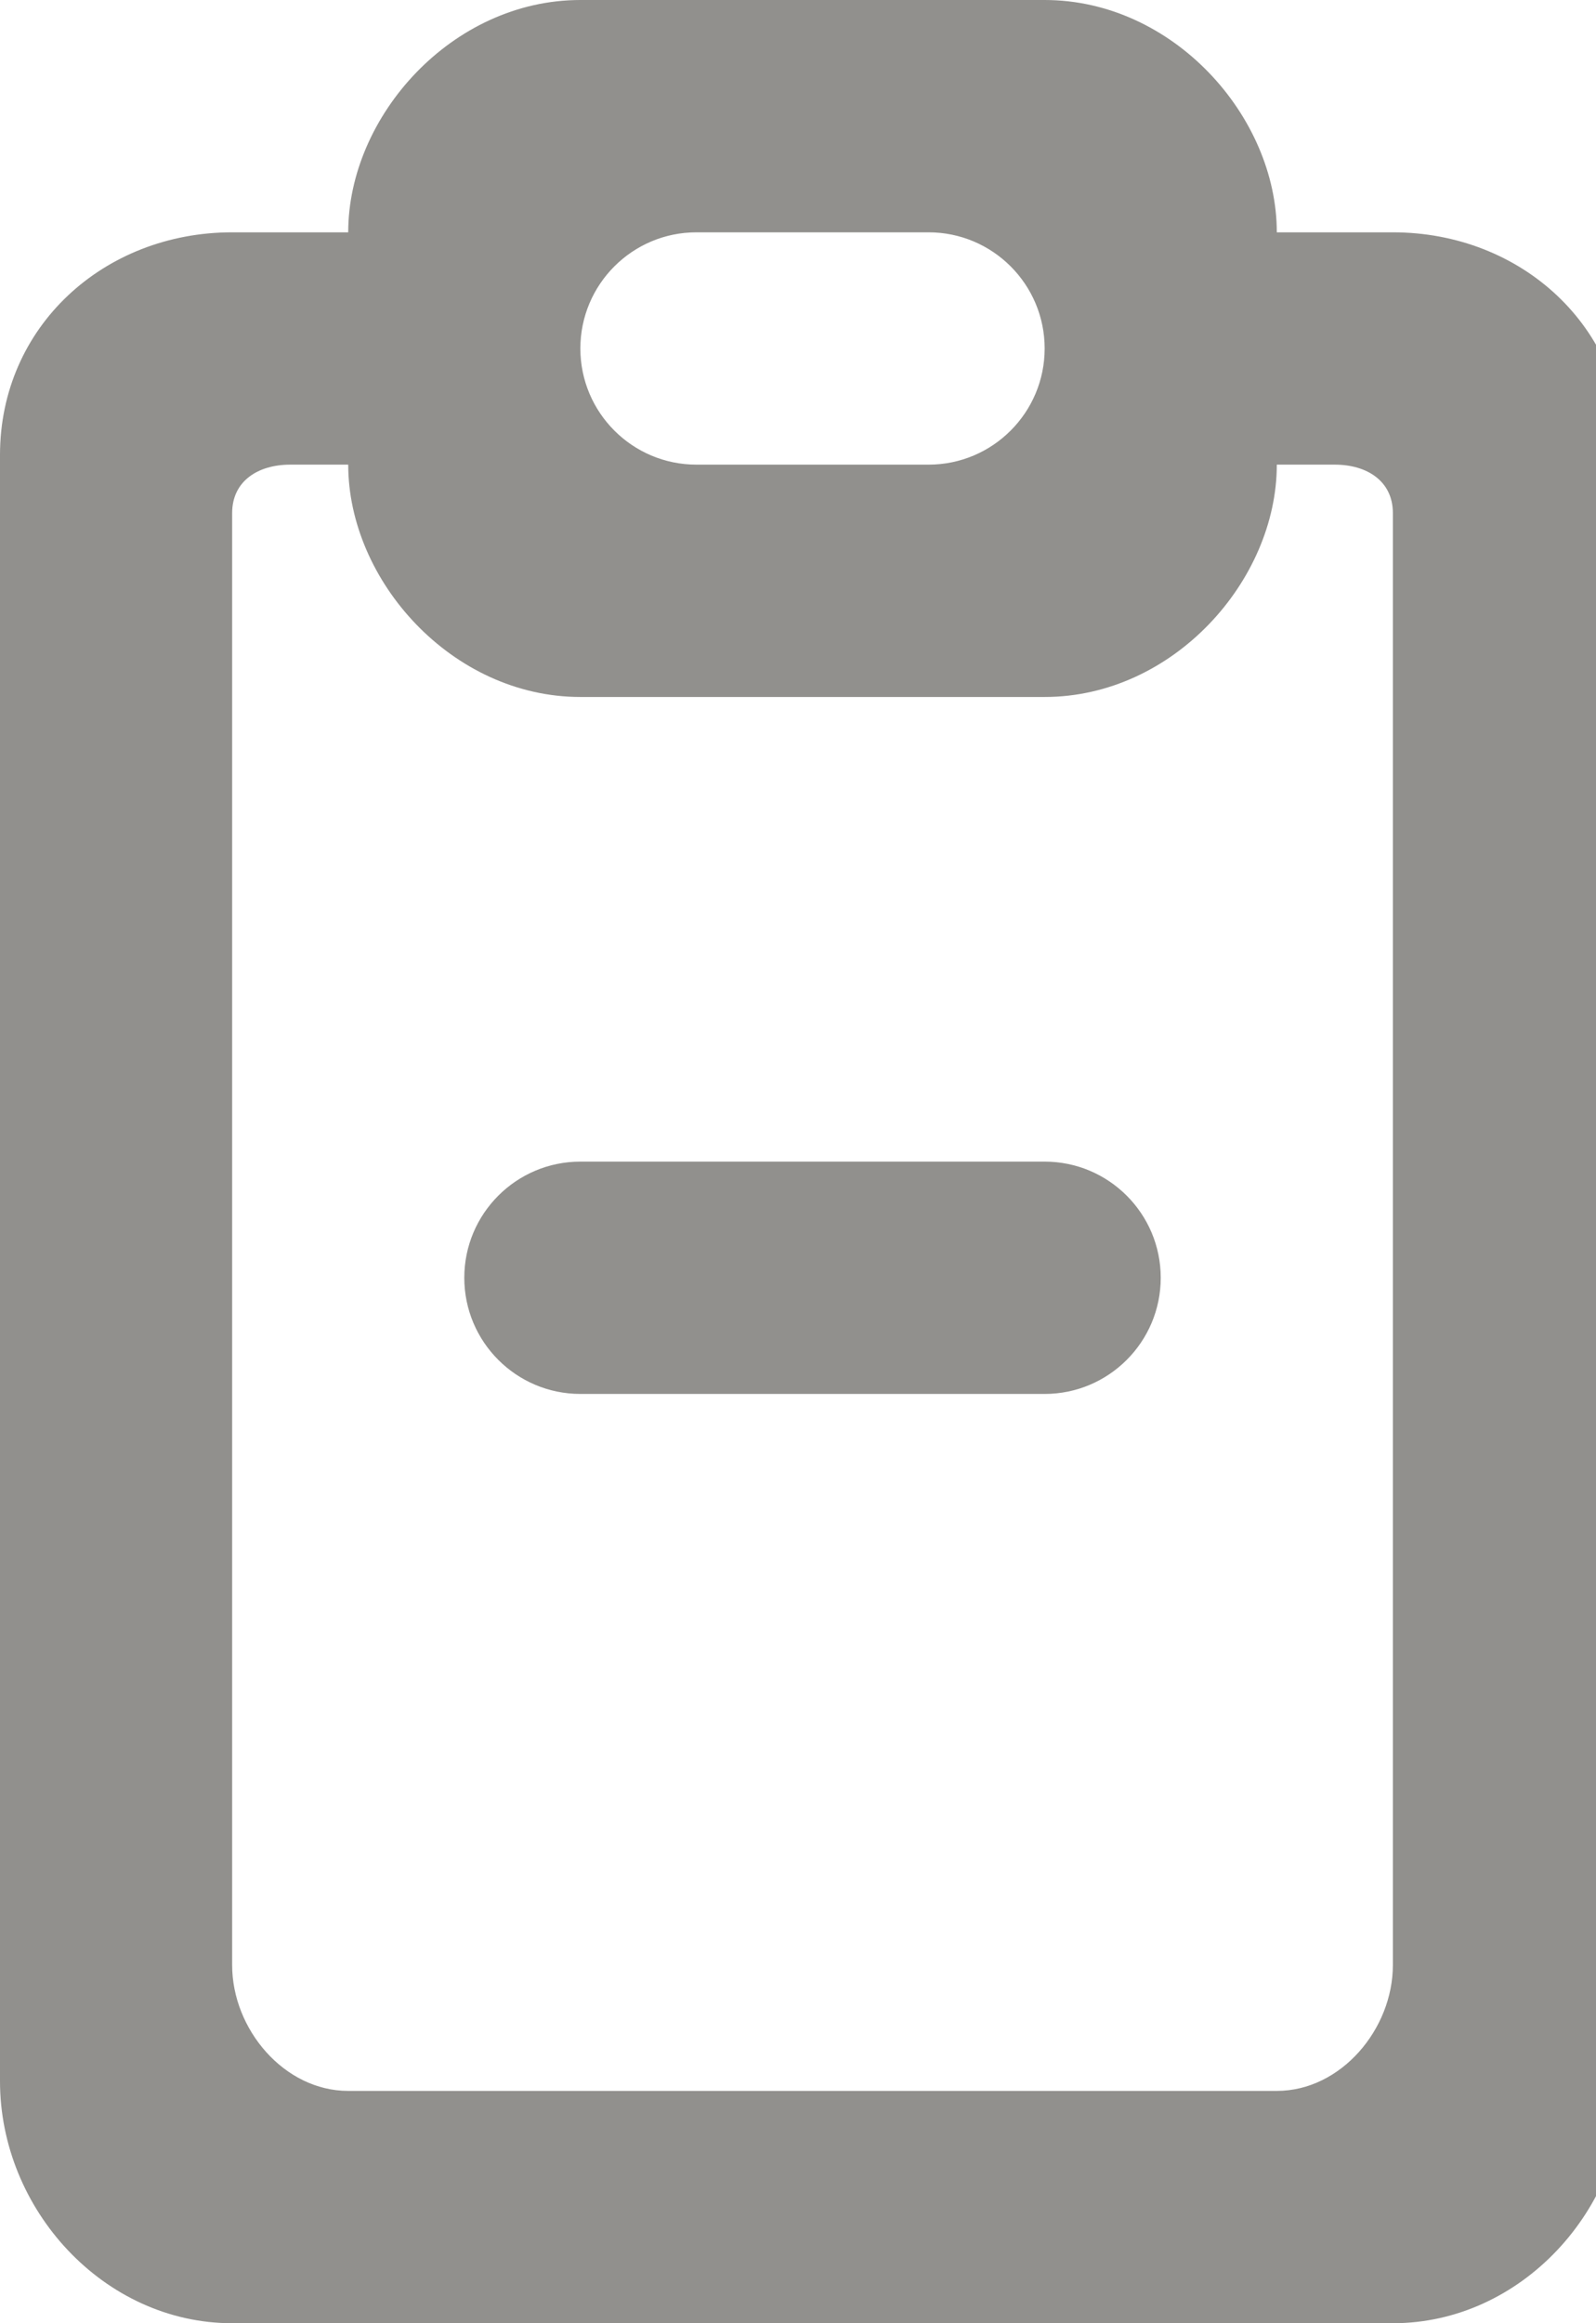 <!-- Generated by IcoMoon.io -->
<svg version="1.1" xmlns="http://www.w3.org/2000/svg" width="22" height="32" viewBox="0 0 22 32">
<title>as-fileboard_minus-</title>
<path fill="#91908d" d="M16 17.6c0 0.883-0.717 1.6-1.6 1.6h-6.4c-0.883 0-1.6-0.717-1.6-1.6s0.717-1.6 1.6-1.6h6.4c0.883 0 1.6 0.717 1.6 1.6zM19.2 27.067c0 0.883-0.717 1.733-1.6 1.733h-12.8c-0.883 0-1.6-0.85-1.6-1.733v-20c0-0.442 0.358-0.667 0.8-0.667h0.8c0 1.6 1.432 3.2 3.2 3.2h6.4c1.768 0 3.2-1.6 3.2-3.2h0.8c0.442 0 0.8 0.226 0.8 0.667v20zM9.6 3.2h3.2c0.883 0 1.6 0.717 1.6 1.6s-0.717 1.6-1.6 1.6h-3.2c-0.883 0-1.6-0.717-1.6-1.6s0.717-1.6 1.6-1.6zM19.2 3.2h-1.6c0-1.6-1.432-3.2-3.2-3.2h-6.4c-1.768 0-3.2 1.6-3.2 3.2h-1.6c-1.768 0-3.2 1.299-3.2 3.067v22.4c0 1.766 1.432 3.333 3.2 3.333h16c1.768 0 3.2-1.566 3.2-3.333v-22.4c0-1.768-1.432-3.067-3.2-3.067z"></path>
</svg>
